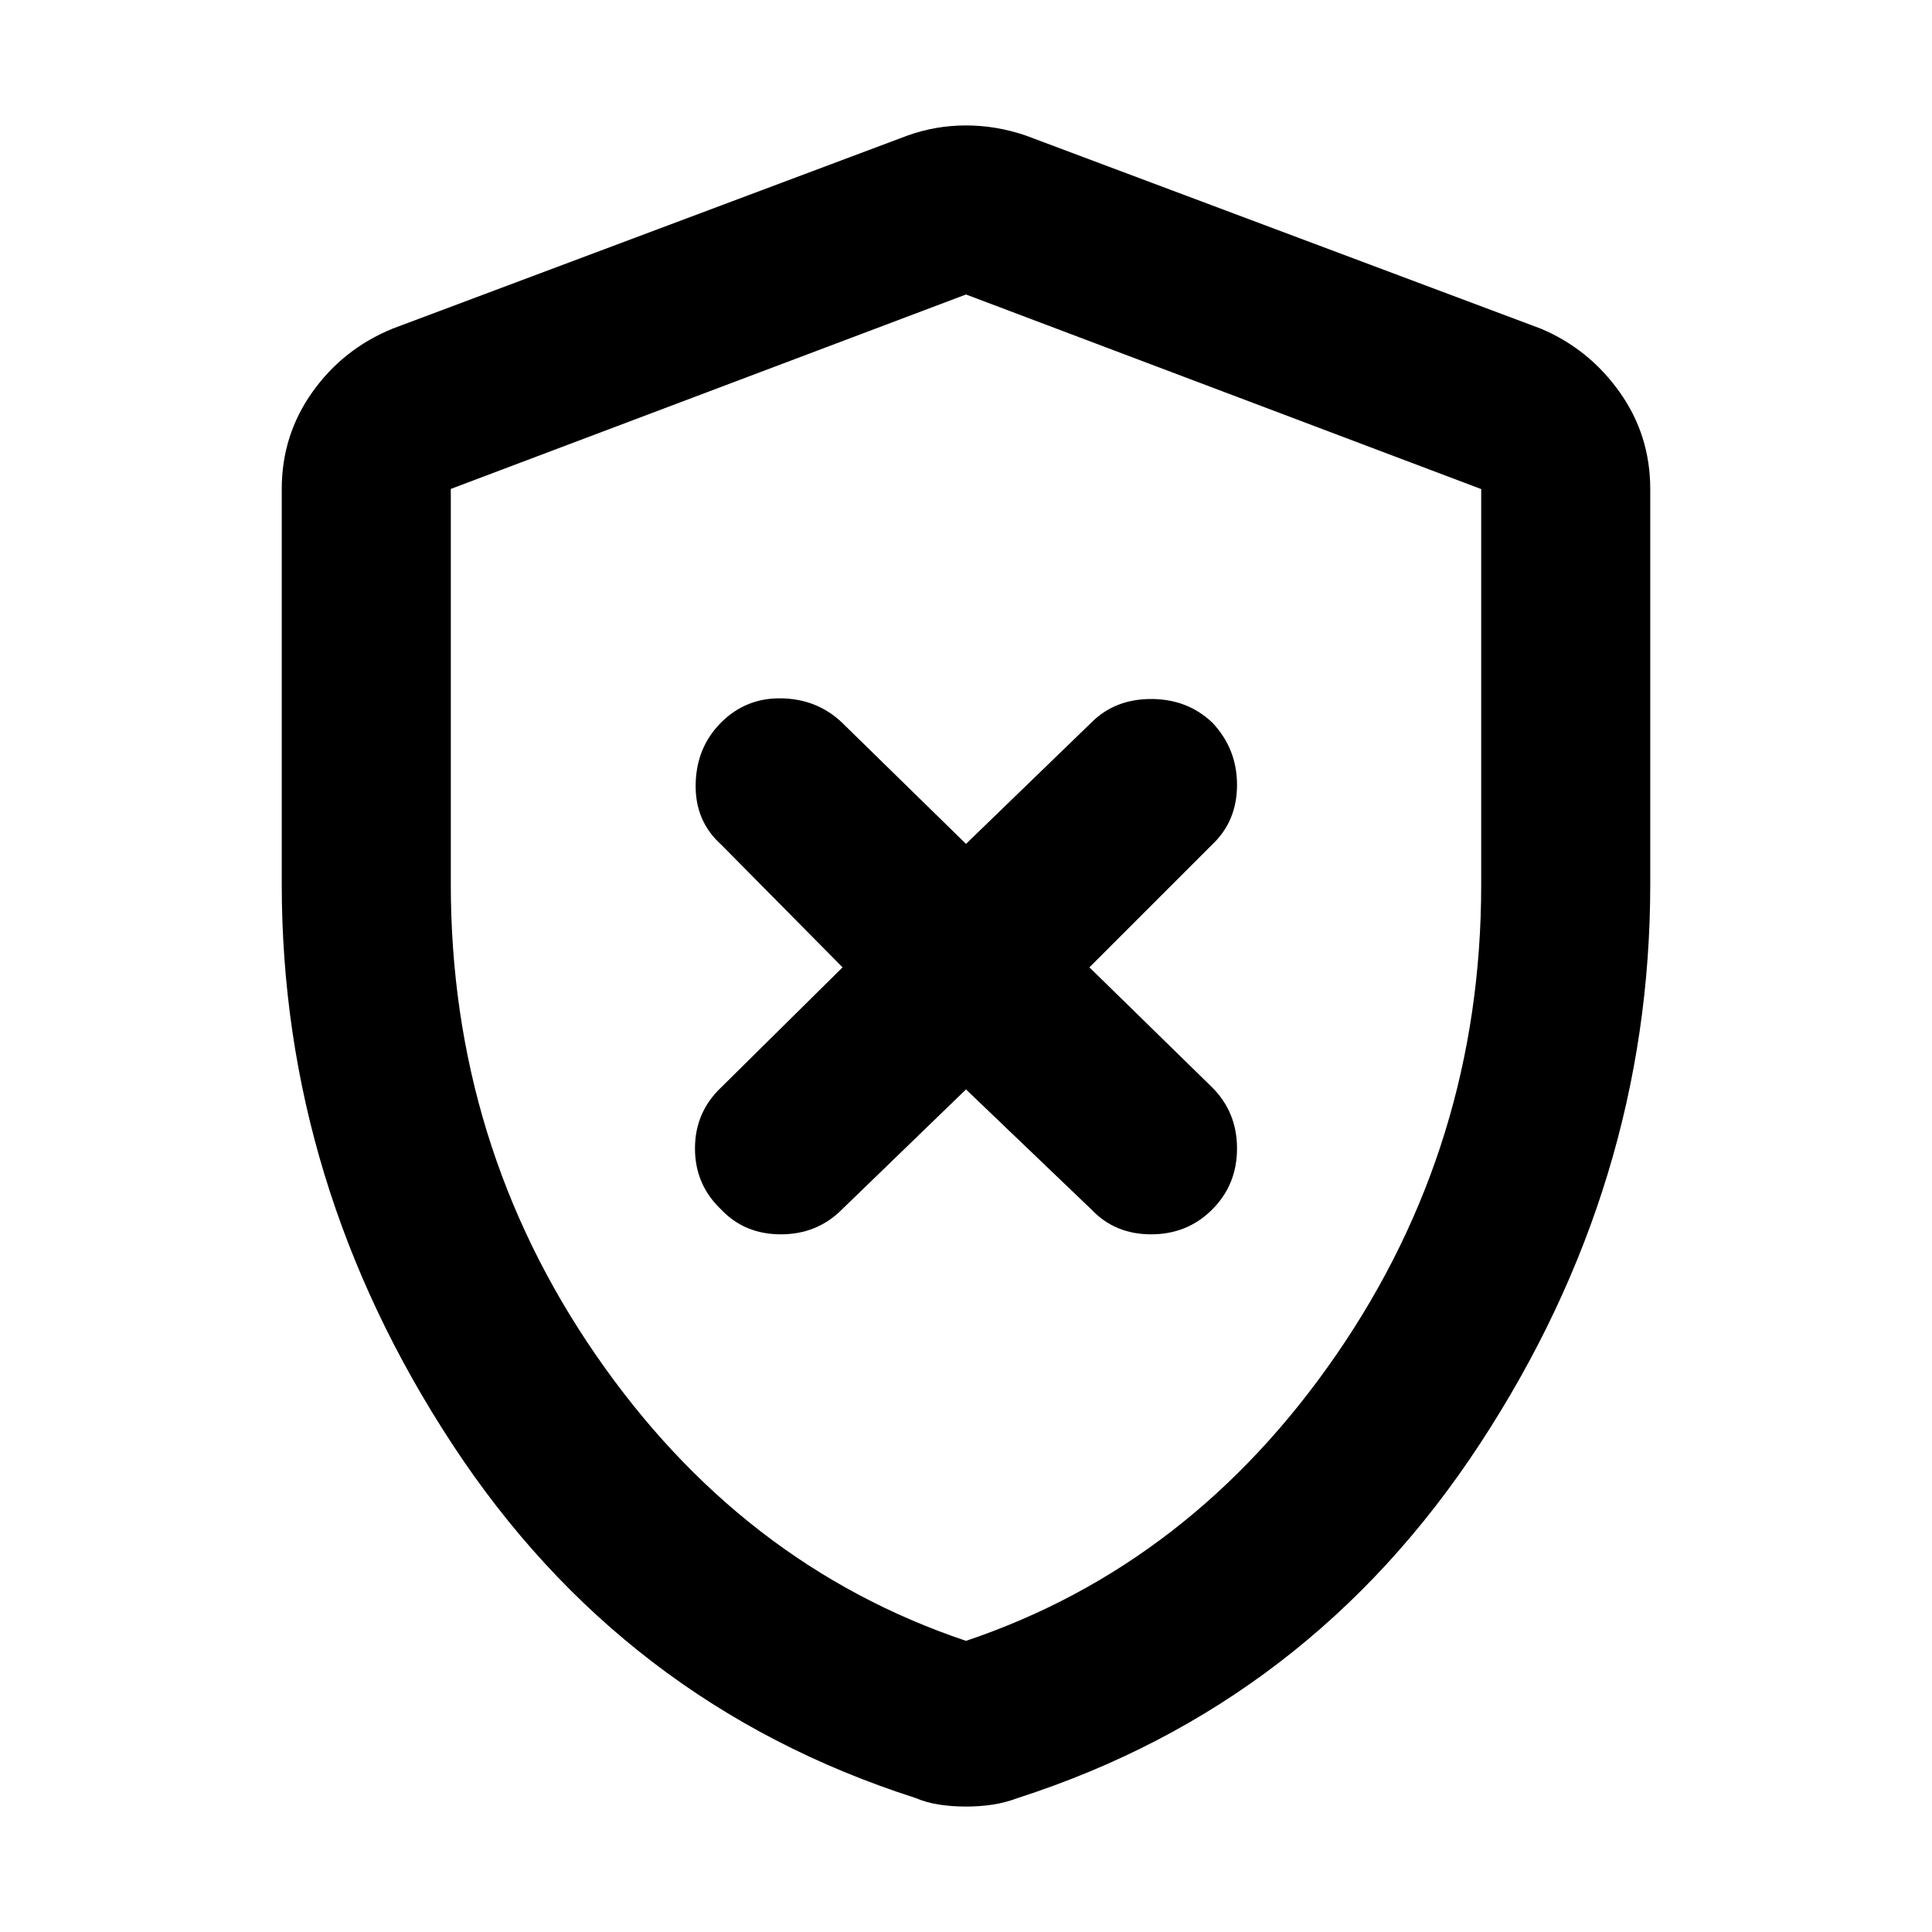 <svg xmlns="http://www.w3.org/2000/svg" height="40" viewBox="0 -960 960 960" width="40"><path d="M480-418.67 542.33-359Q554-346.67 572-346.67T602.33-359q12.34-12.33 12.34-30.33t-12.34-30.34l-61-59.66 61-61Q614.67-552 614.67-570t-12.34-31Q590-612.67 572-612.67T542.33-601L480-540.67 418.33-601q-12.33-11.67-30-12-17.66-.33-30 12-12.33 12.33-12.66 30.67-.34 18.33 12.66 30l60.34 61-60.34 59.66q-13 12.34-13 30.34t13 30.33Q370-346.67 388-346.67T418.33-359L480-418.67Zm0 356.34q-6.67 0-13-.92t-12.33-3.42q-145.34-46.66-230-175.83Q140-371.67 140-520.67V-717q0-26.78 15.24-48.2 15.24-21.43 39.76-31.47l256-96q14-5 29-5t29.67 5l256 96q23.85 10.04 39.09 31.47Q820-743.78 820-717v196.33q0 149-84.67 278.17Q650.67-113.33 506-66.67q-6.67 2.5-13 3.42-6.33.92-13 .92Zm0-82.34q112-37.66 184-142.16t72-233.56v-196.59l-256-96.69-256 96.61v196.39q0 129.34 72 233.84t184 142.16Zm0-335Z"/></svg>